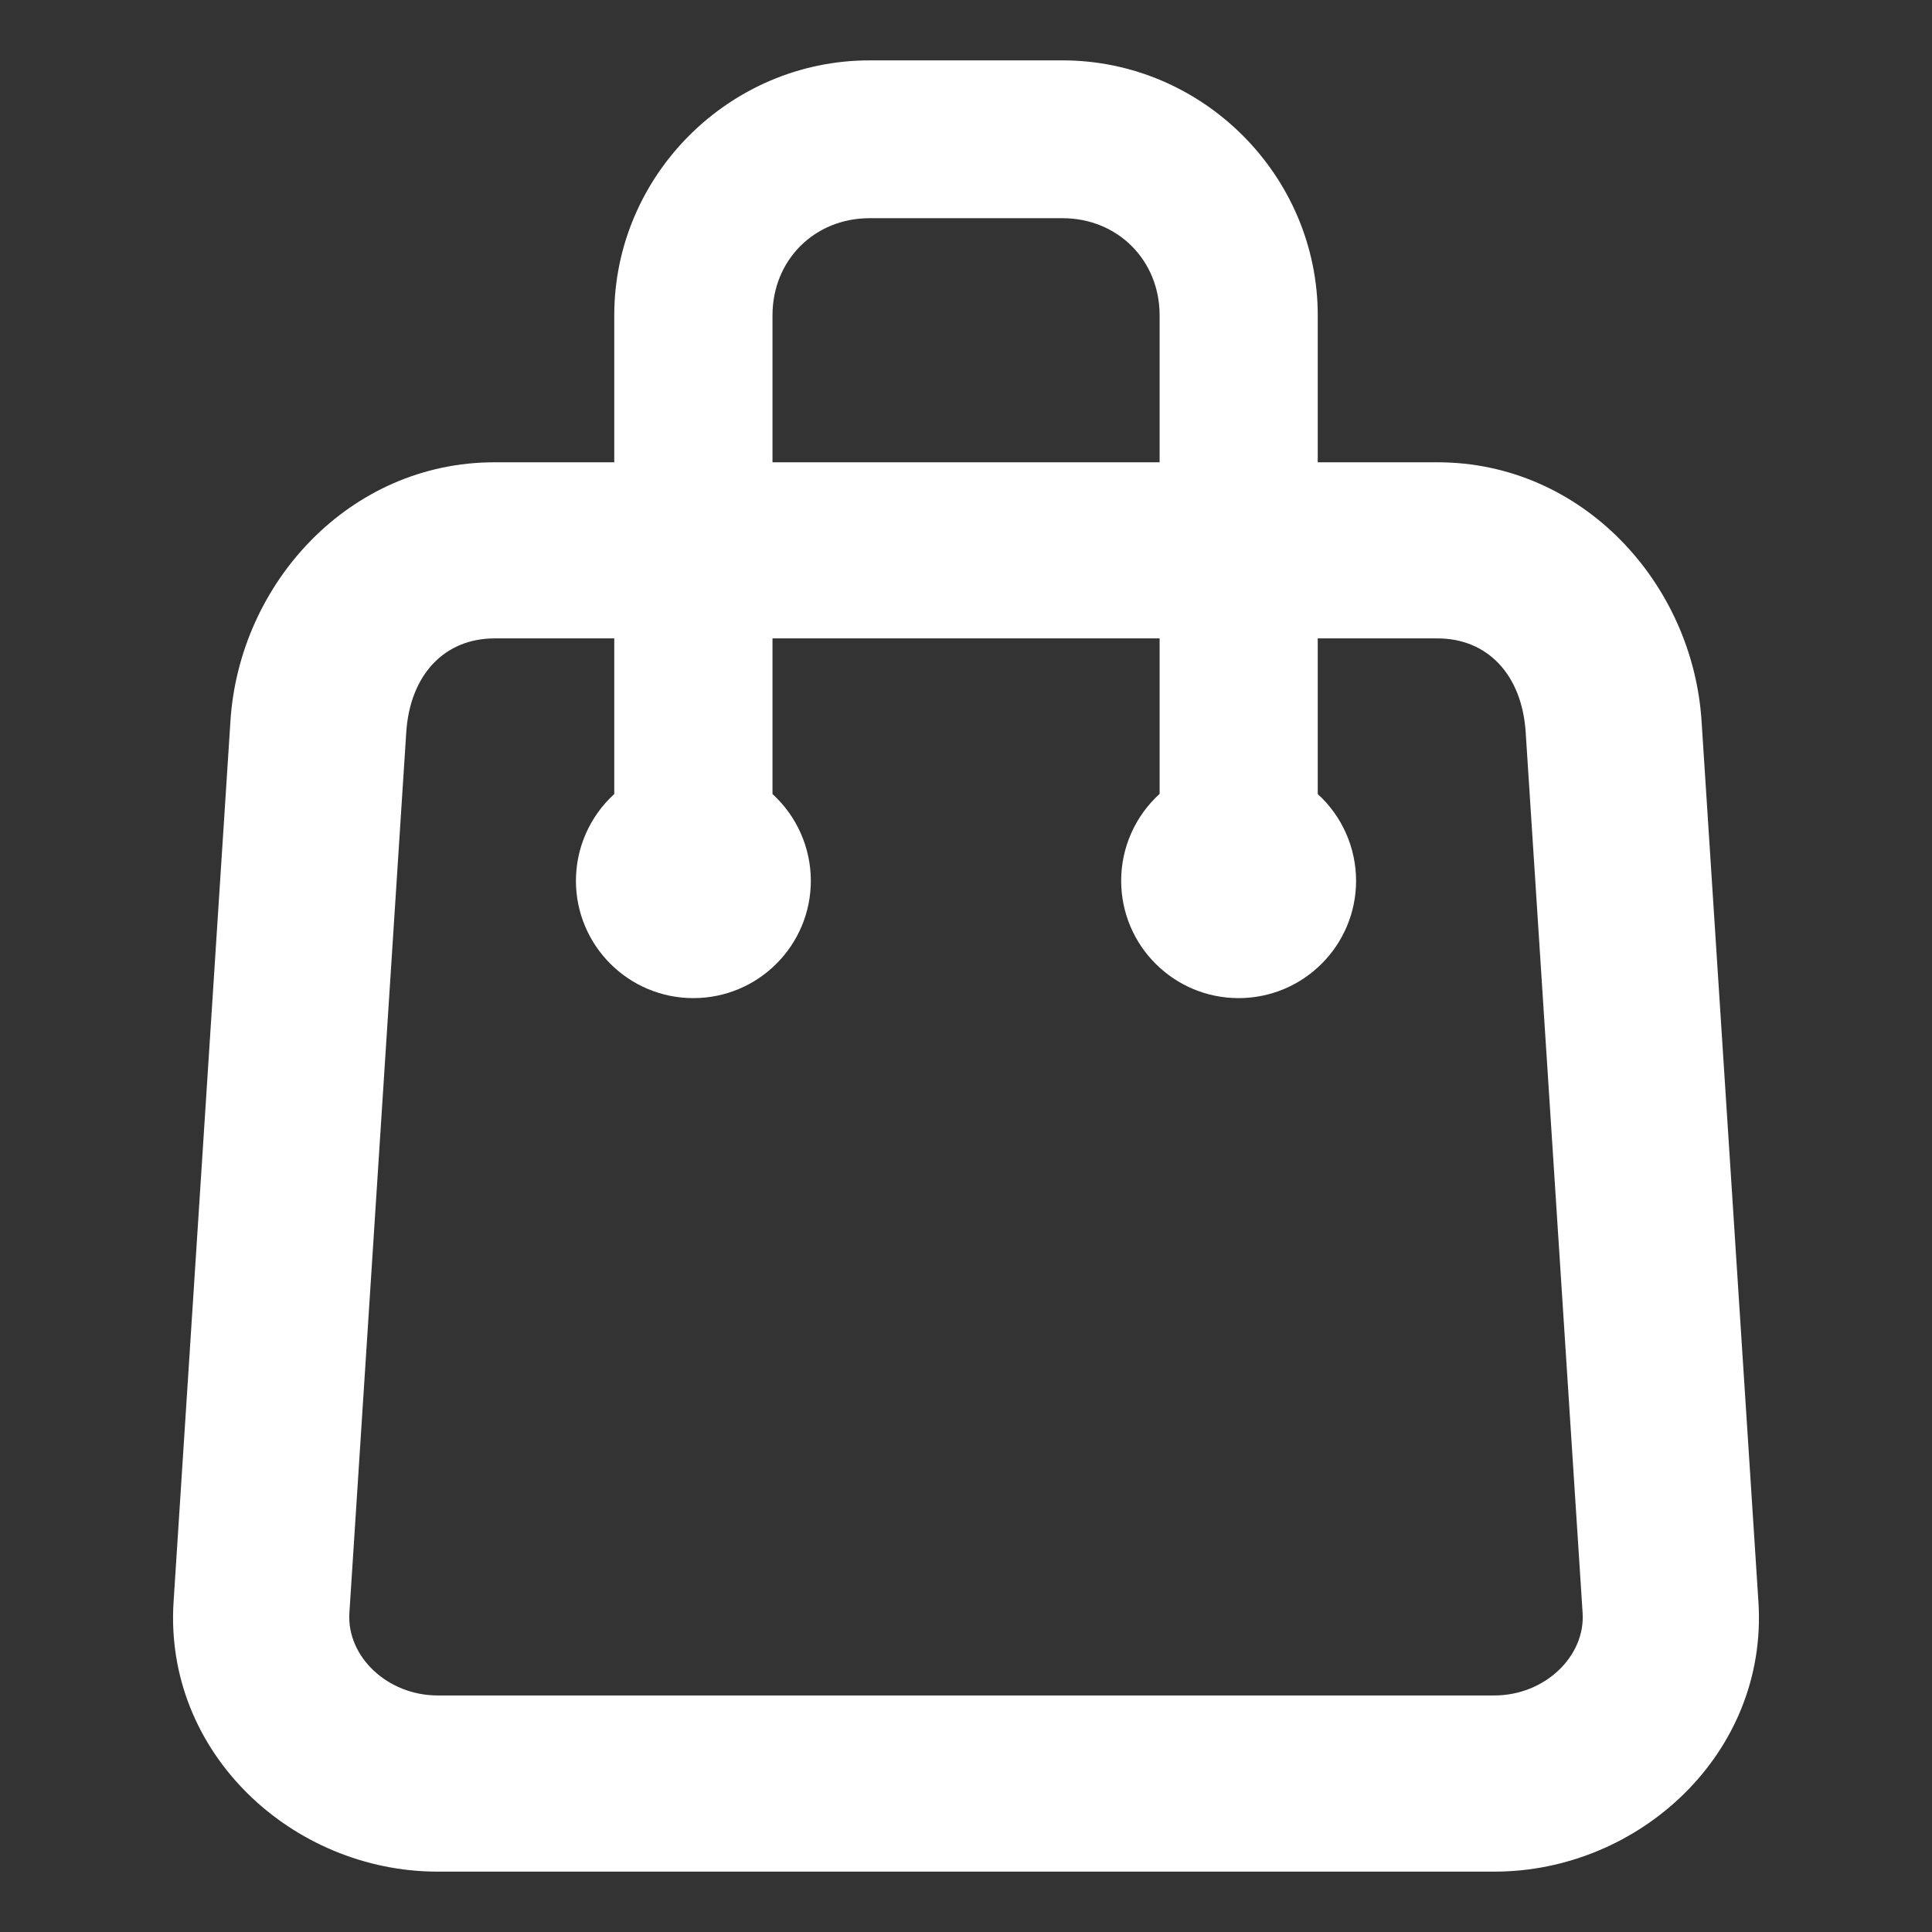 <svg width="32" height="32" viewBox="0 0 32 32" fill="none" xmlns="http://www.w3.org/2000/svg">
<rect x="0" y="0" width="32" height="32" fill="#333333" stroke="none"/>
<path d="M14.402 1C12.083 1 10.174 2.904 10.174 5.223V7.657H8.19C5.789 7.657 3.964 9.66 3.817 11.94L2.875 26.53C2.713 29.036 4.846 31 7.248 31C13.29 31 18.921 31 24.752 31C27.153 31 29.287 29.036 29.125 26.53L28.183 11.94C28.035 9.66 26.211 7.657 23.81 7.657H21.826V5.223C21.826 2.904 19.917 1 17.598 1H14.402ZM14.402 3.614H17.598C18.511 3.614 19.207 4.309 19.207 5.223V7.657H12.795V5.223C12.795 4.309 13.489 3.614 14.402 3.614ZM8.19 10.574H10.174V13.152C9.77 13.52 9.54 14.041 9.539 14.587C9.539 15.661 10.41 16.532 11.484 16.532C12.559 16.532 13.43 15.661 13.43 14.587C13.429 14.041 13.199 13.52 12.795 13.152V10.574H19.207V13.149C18.802 13.517 18.57 14.039 18.57 14.587C18.57 15.661 19.441 16.532 20.515 16.532C21.59 16.532 22.461 15.661 22.461 14.587C22.46 14.041 22.23 13.52 21.826 13.152V10.574H23.81C24.641 10.574 25.209 11.18 25.27 12.127L26.213 26.716C26.259 27.437 25.583 28.082 24.752 28.082C18.921 28.082 13.29 28.082 7.248 28.082C6.417 28.082 5.741 27.437 5.787 26.716L6.729 12.127C6.791 11.18 7.359 10.574 8.19 10.574Z" fill="white"/>
</svg>
